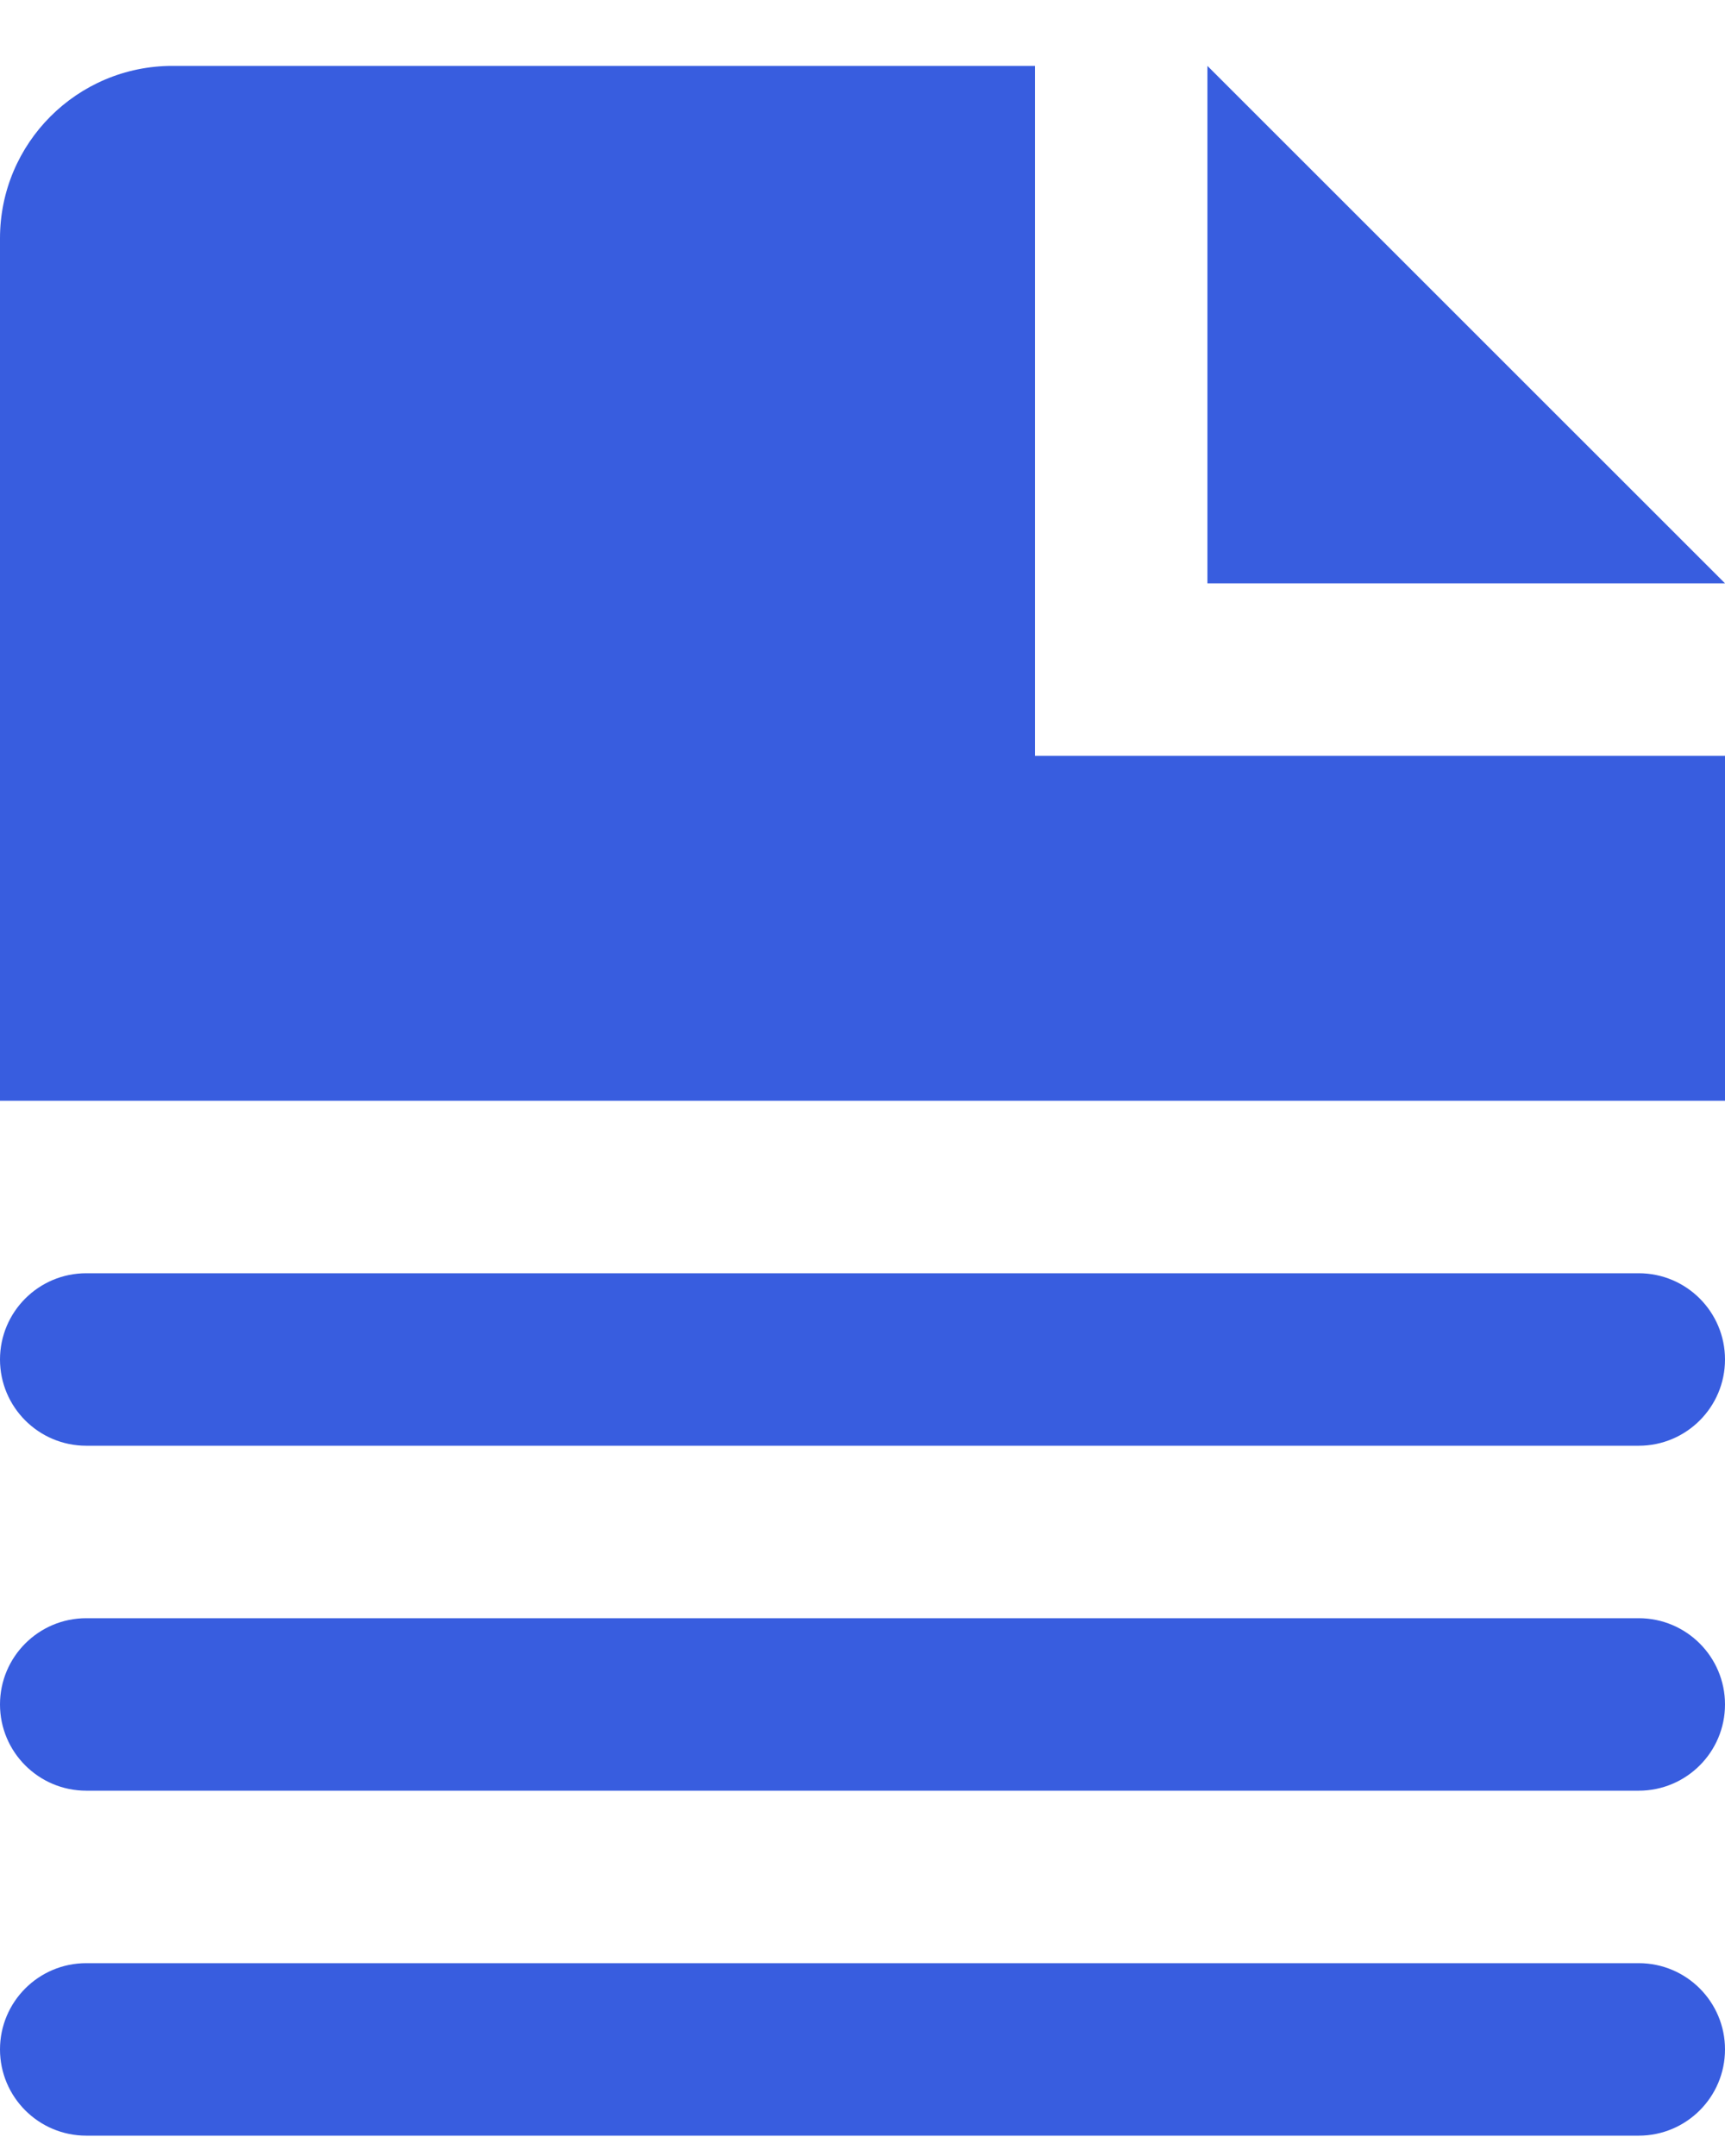 <svg width="20" height="25" viewBox="0 0 20 25" fill="none" xmlns="http://www.w3.org/2000/svg">
<path fill-rule="evenodd" clip-rule="evenodd" d="M13.999 0.764V6.764H20L13.999 0.764ZM19 22.764H1C0.448 22.764 0 23.212 0 23.764C0 24.316 0.448 24.764 1 24.764H19C19.552 24.764 20 24.316 20 23.764C20 23.212 19.552 22.764 19 22.764ZM2 0.764H12V8.764H20V12.764H0V2.764C0 1.659 0.895 0.764 2 0.764ZM19 14.764H1C0.448 14.764 0 15.212 0 15.764C0 16.316 0.448 16.764 1 16.764H19C19.552 16.764 20 16.316 20 15.764C20 15.212 19.552 14.764 19 14.764ZM1 18.764H19C19.552 18.764 20 19.212 20 19.764C20 20.316 19.552 20.764 19 20.764H1C0.448 20.764 0 20.316 0 19.764C0 19.212 0.448 18.764 1 18.764Z" fill="#385DDF"/>
</svg>
